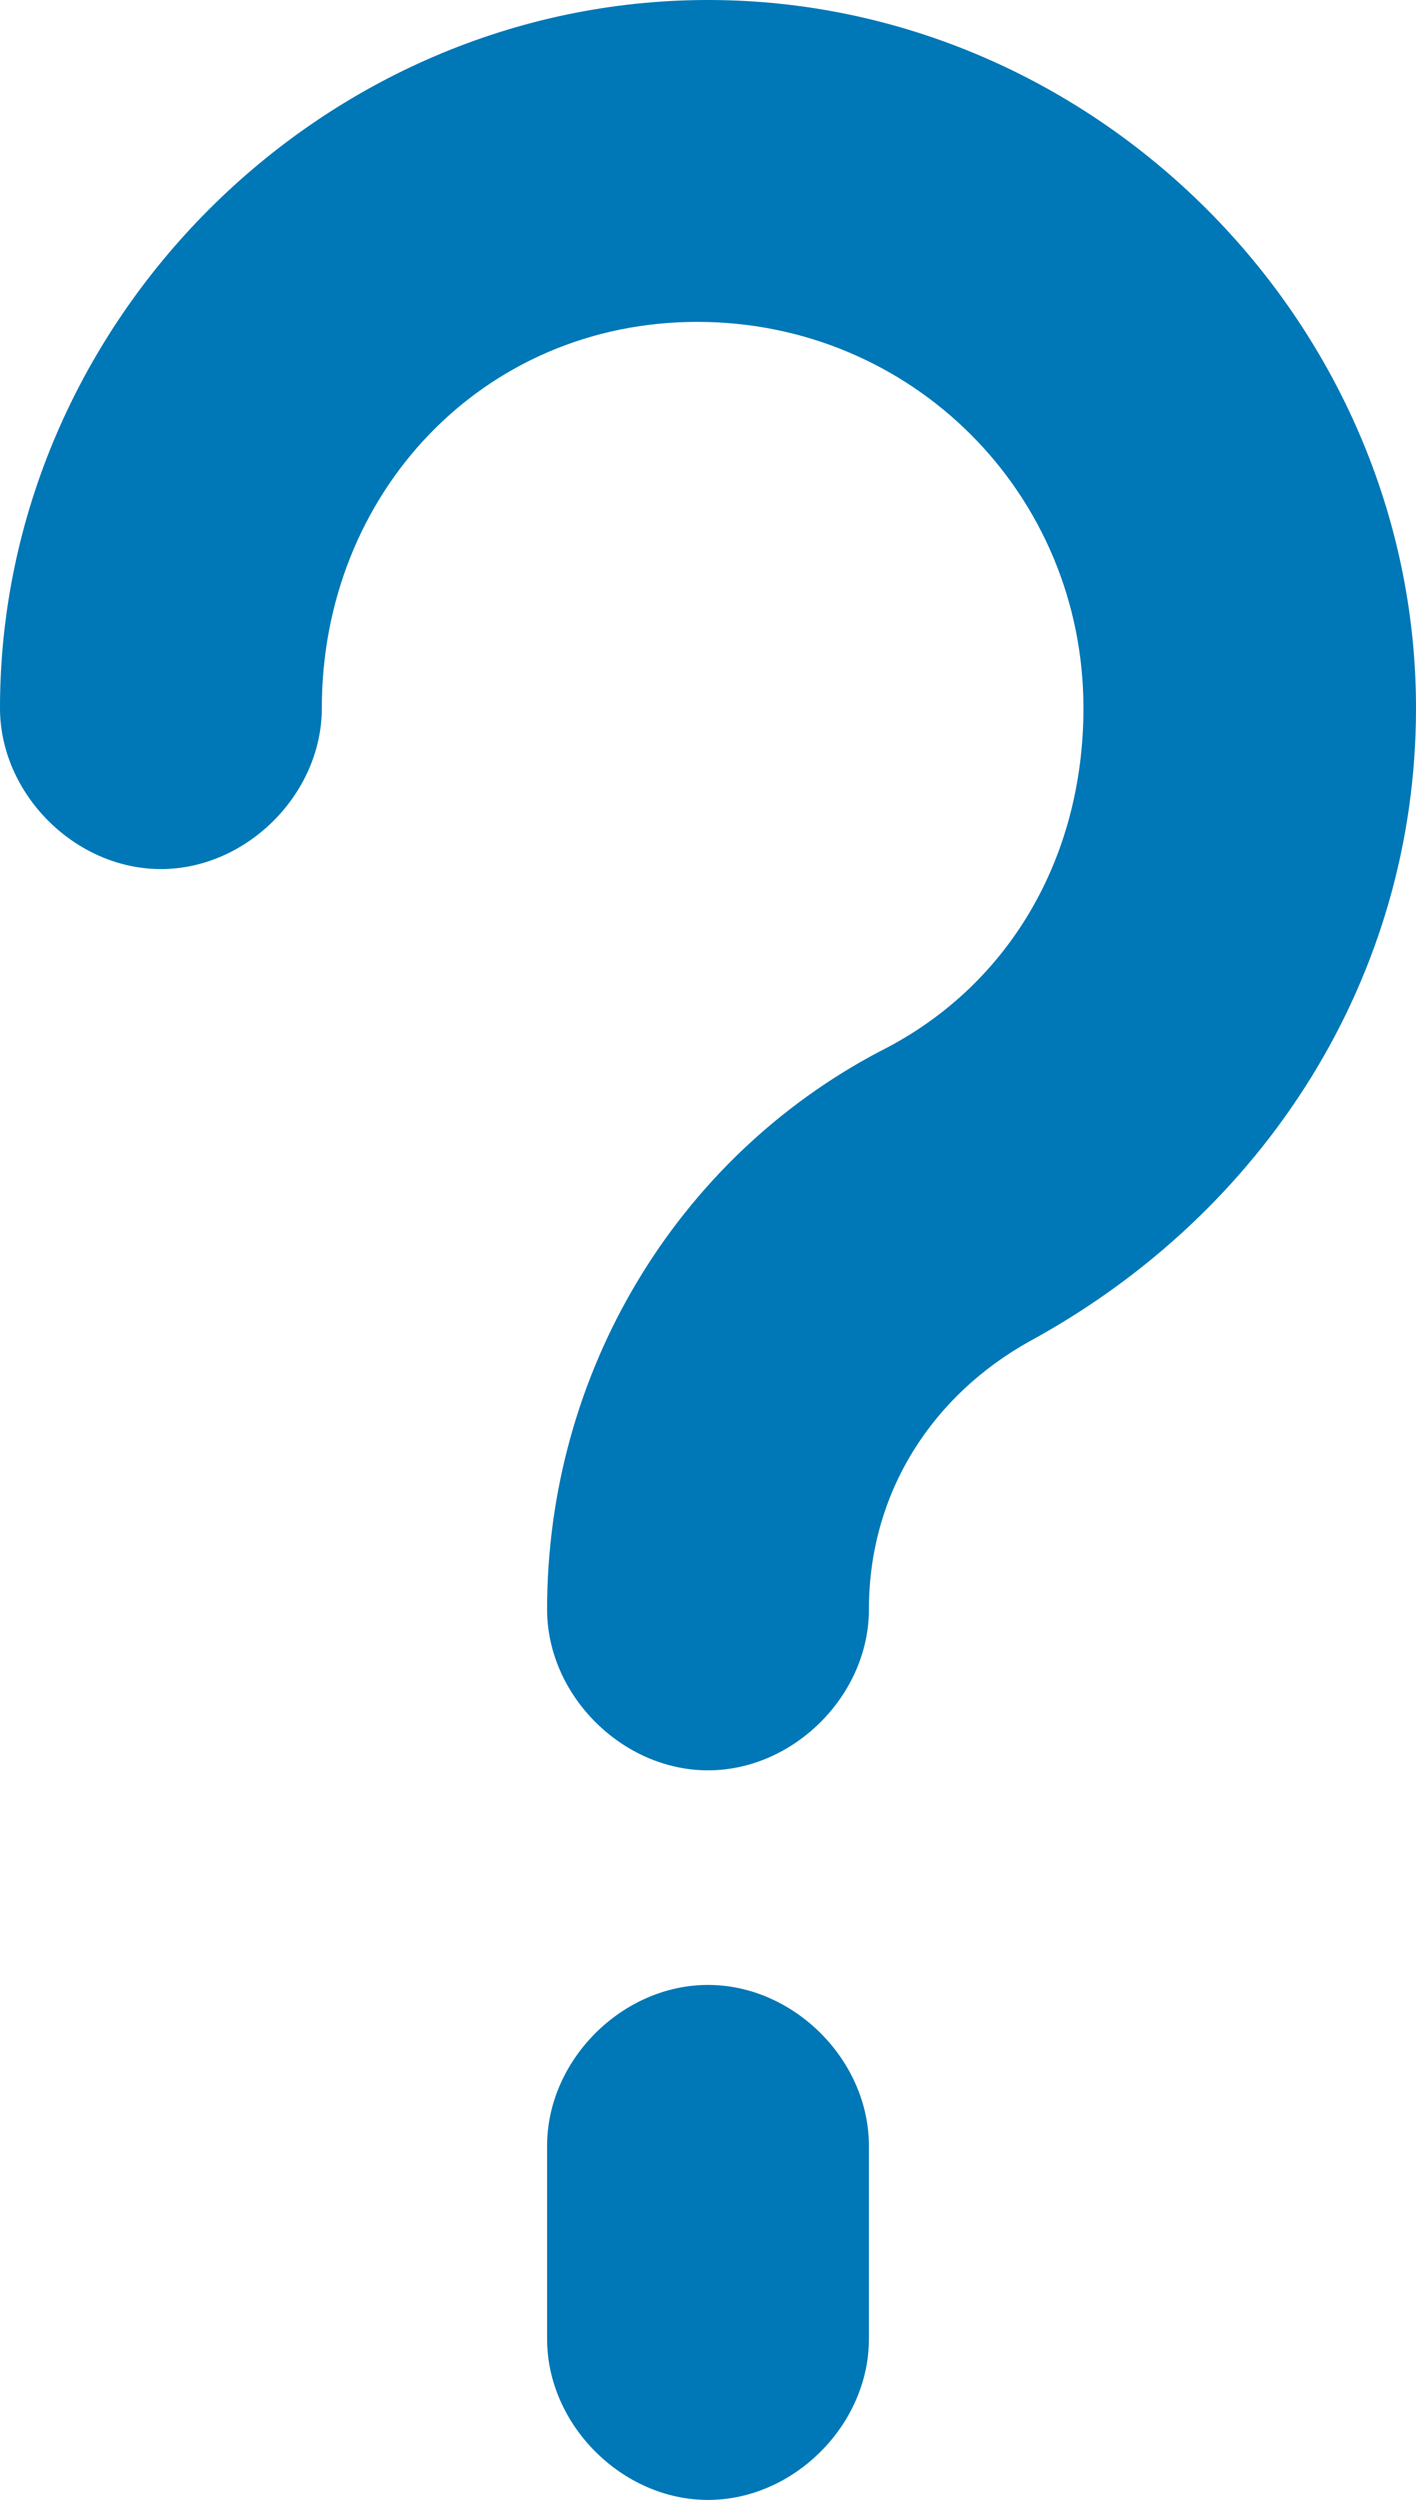 <?xml version="1.0" encoding="utf-8"?>
<!-- Generator: Adobe Illustrator 27.9.0, SVG Export Plug-In . SVG Version: 6.00 Build 0)  -->
<svg version="1.2" baseProfile="tiny" id="Layer_2_00000181793447552230537860000000819247068585621671_"
	 xmlns="http://www.w3.org/2000/svg" xmlns:xlink="http://www.w3.org/1999/xlink" x="0px" y="0px" viewBox="0 0 13.2 23.3"
	 overflow="visible" xml:space="preserve">
<g id="Layer_1-2">
	<g>
		<path fill="#0077B6" d="M6.6,16.5c-0.8,0-1.5-0.7-1.5-1.5c0-2.2,1.2-4.2,3.1-5.2c1.2-0.6,1.9-1.8,1.9-3.2c0-2-1.6-3.6-3.6-3.6
			S3,4.6,3,6.6c0,0.8-0.7,1.5-1.5,1.5S0,7.4,0,6.6C0,3,3,0,6.6,0s6.6,3,6.6,6.6c0,2.5-1.4,4.7-3.6,5.9c-0.9,0.5-1.5,1.4-1.5,2.5
			C8.1,15.8,7.4,16.5,6.6,16.5L6.6,16.5z"/>
		<path fill="#0077B6" d="M6.6,23.3c-0.8,0-1.5-0.7-1.5-1.5V20c0-0.8,0.7-1.5,1.5-1.5s1.5,0.7,1.5,1.5v1.8
			C8.1,22.6,7.4,23.3,6.6,23.3z"/>
	</g>
</g>
</svg>
